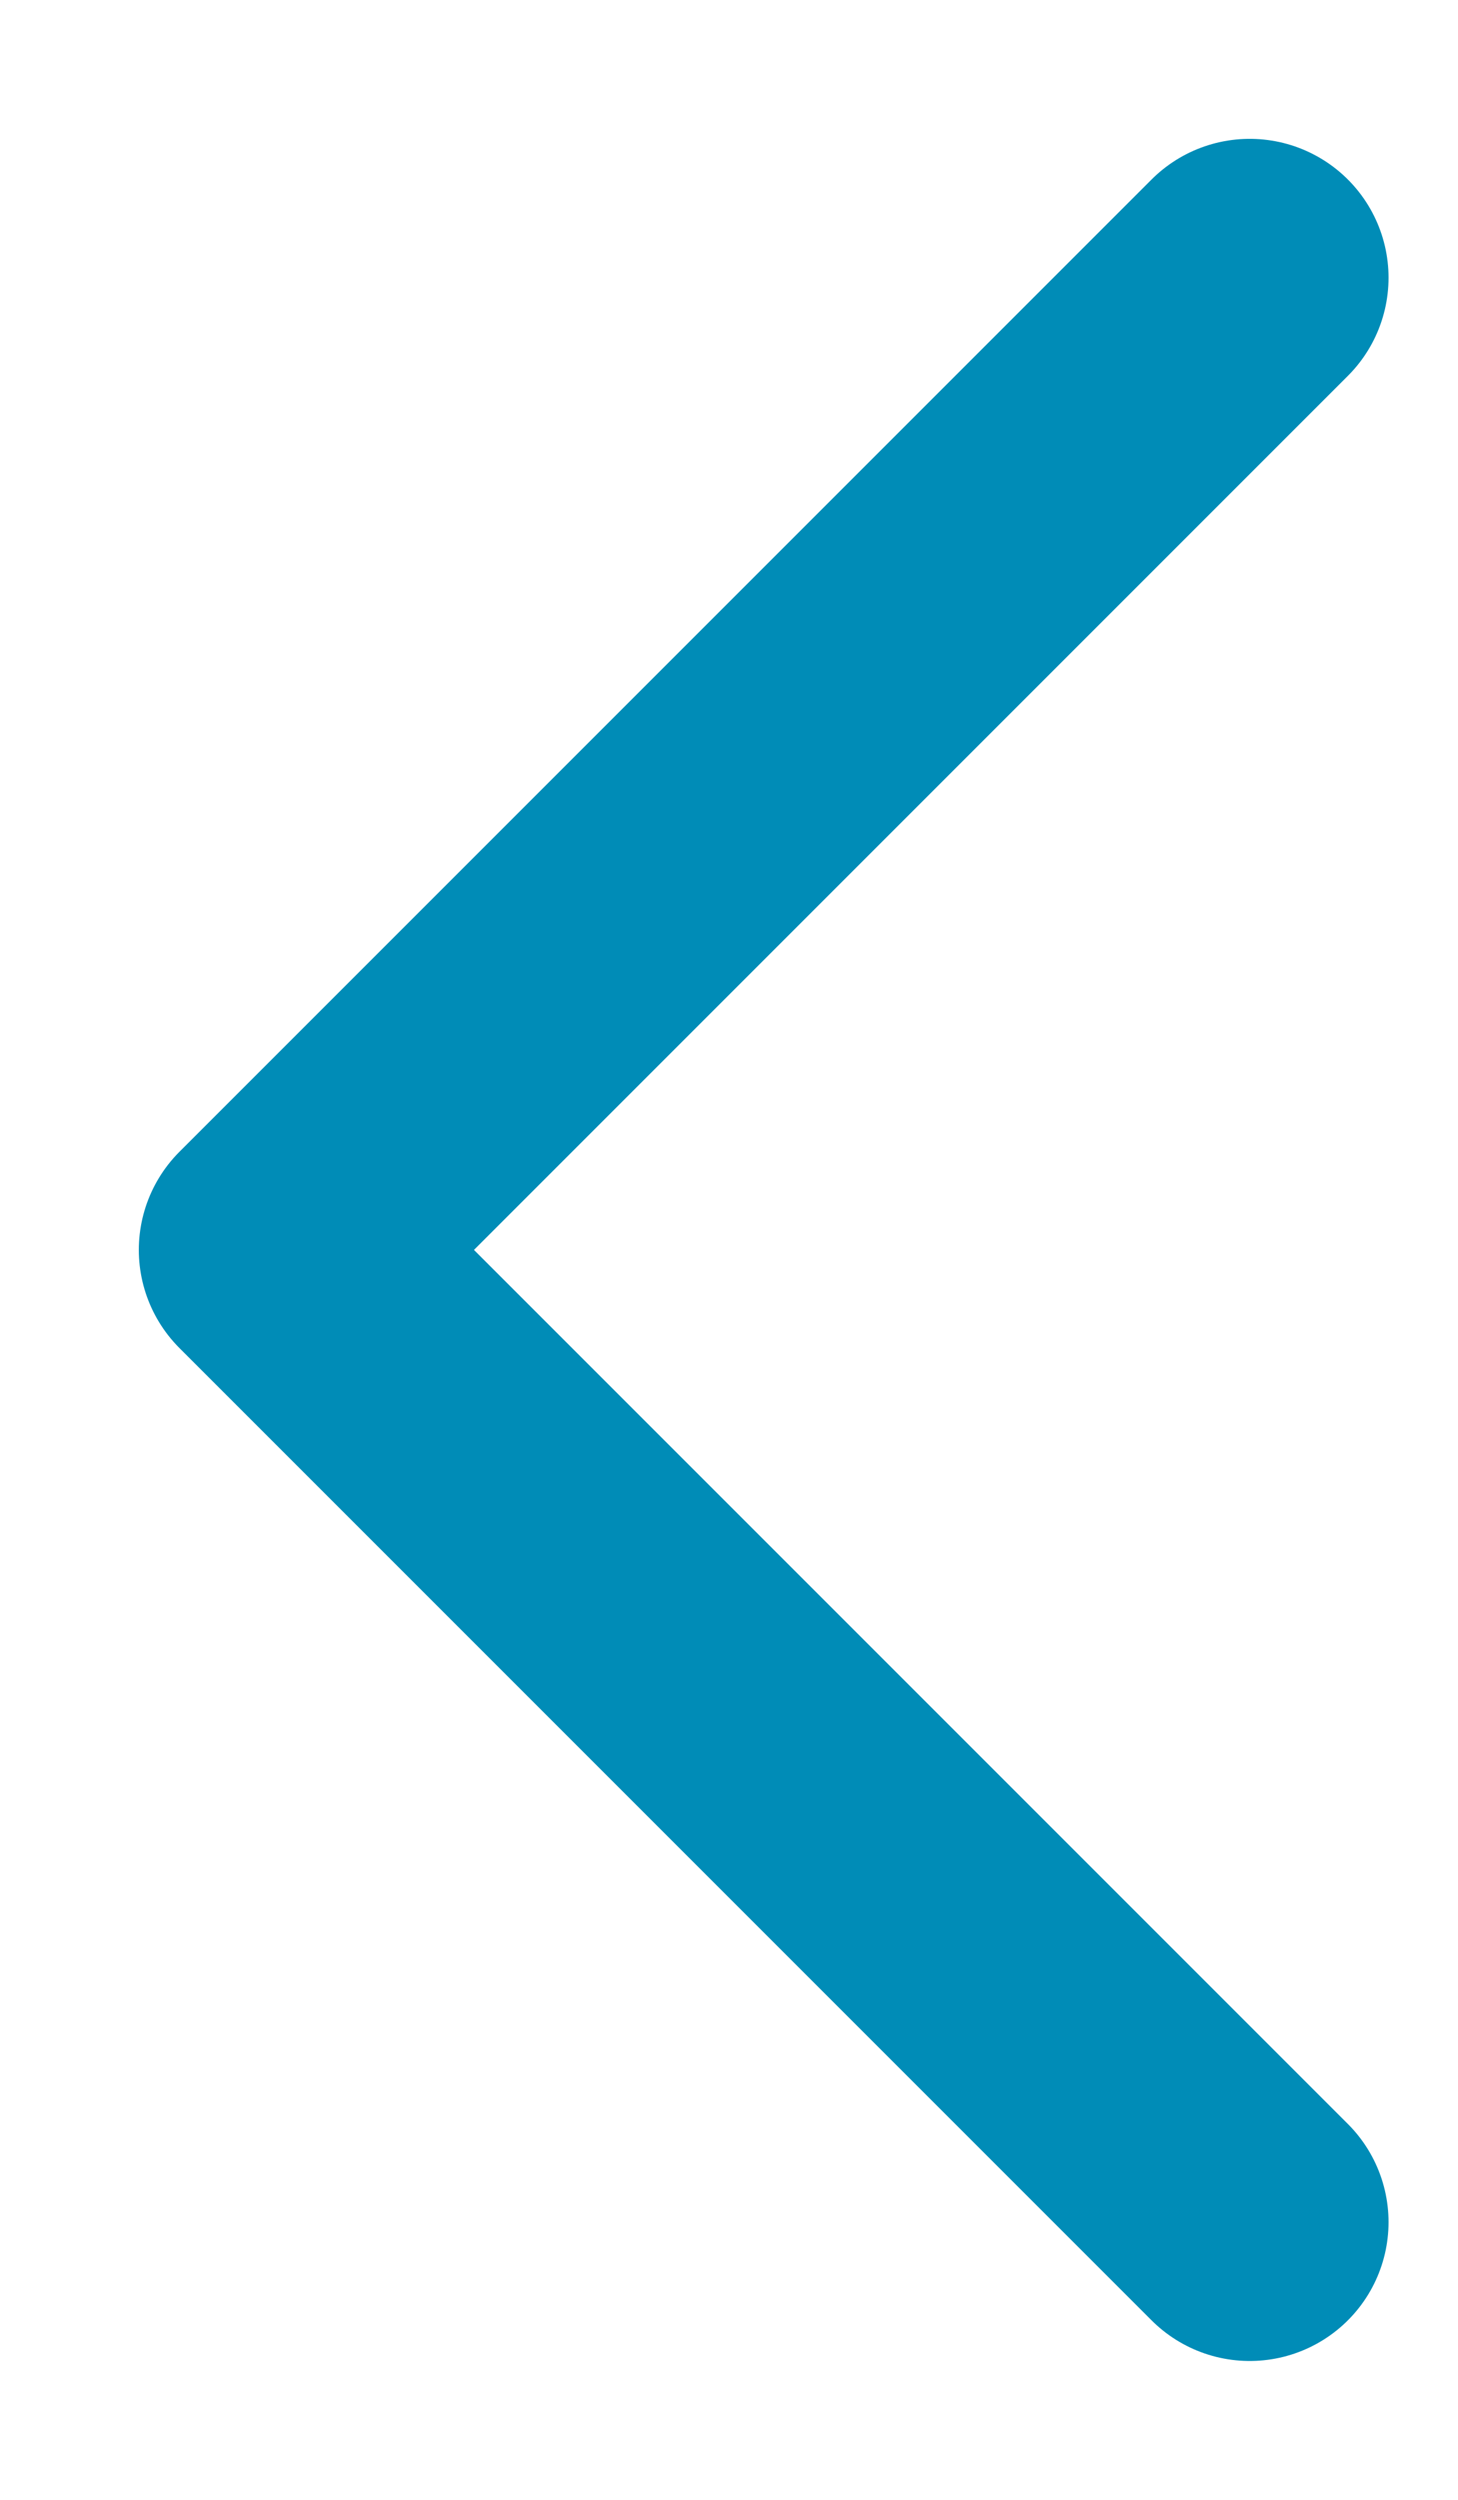 <svg width="7" height="12" viewBox="0 0 7 12" fill="none" xmlns="http://www.w3.org/2000/svg">
<path d="M6 1.333L1.333 6L6 10.667" stroke="#008cb7" stroke-width="1.333" stroke-linecap="round" stroke-linejoin="round"/>
</svg>
